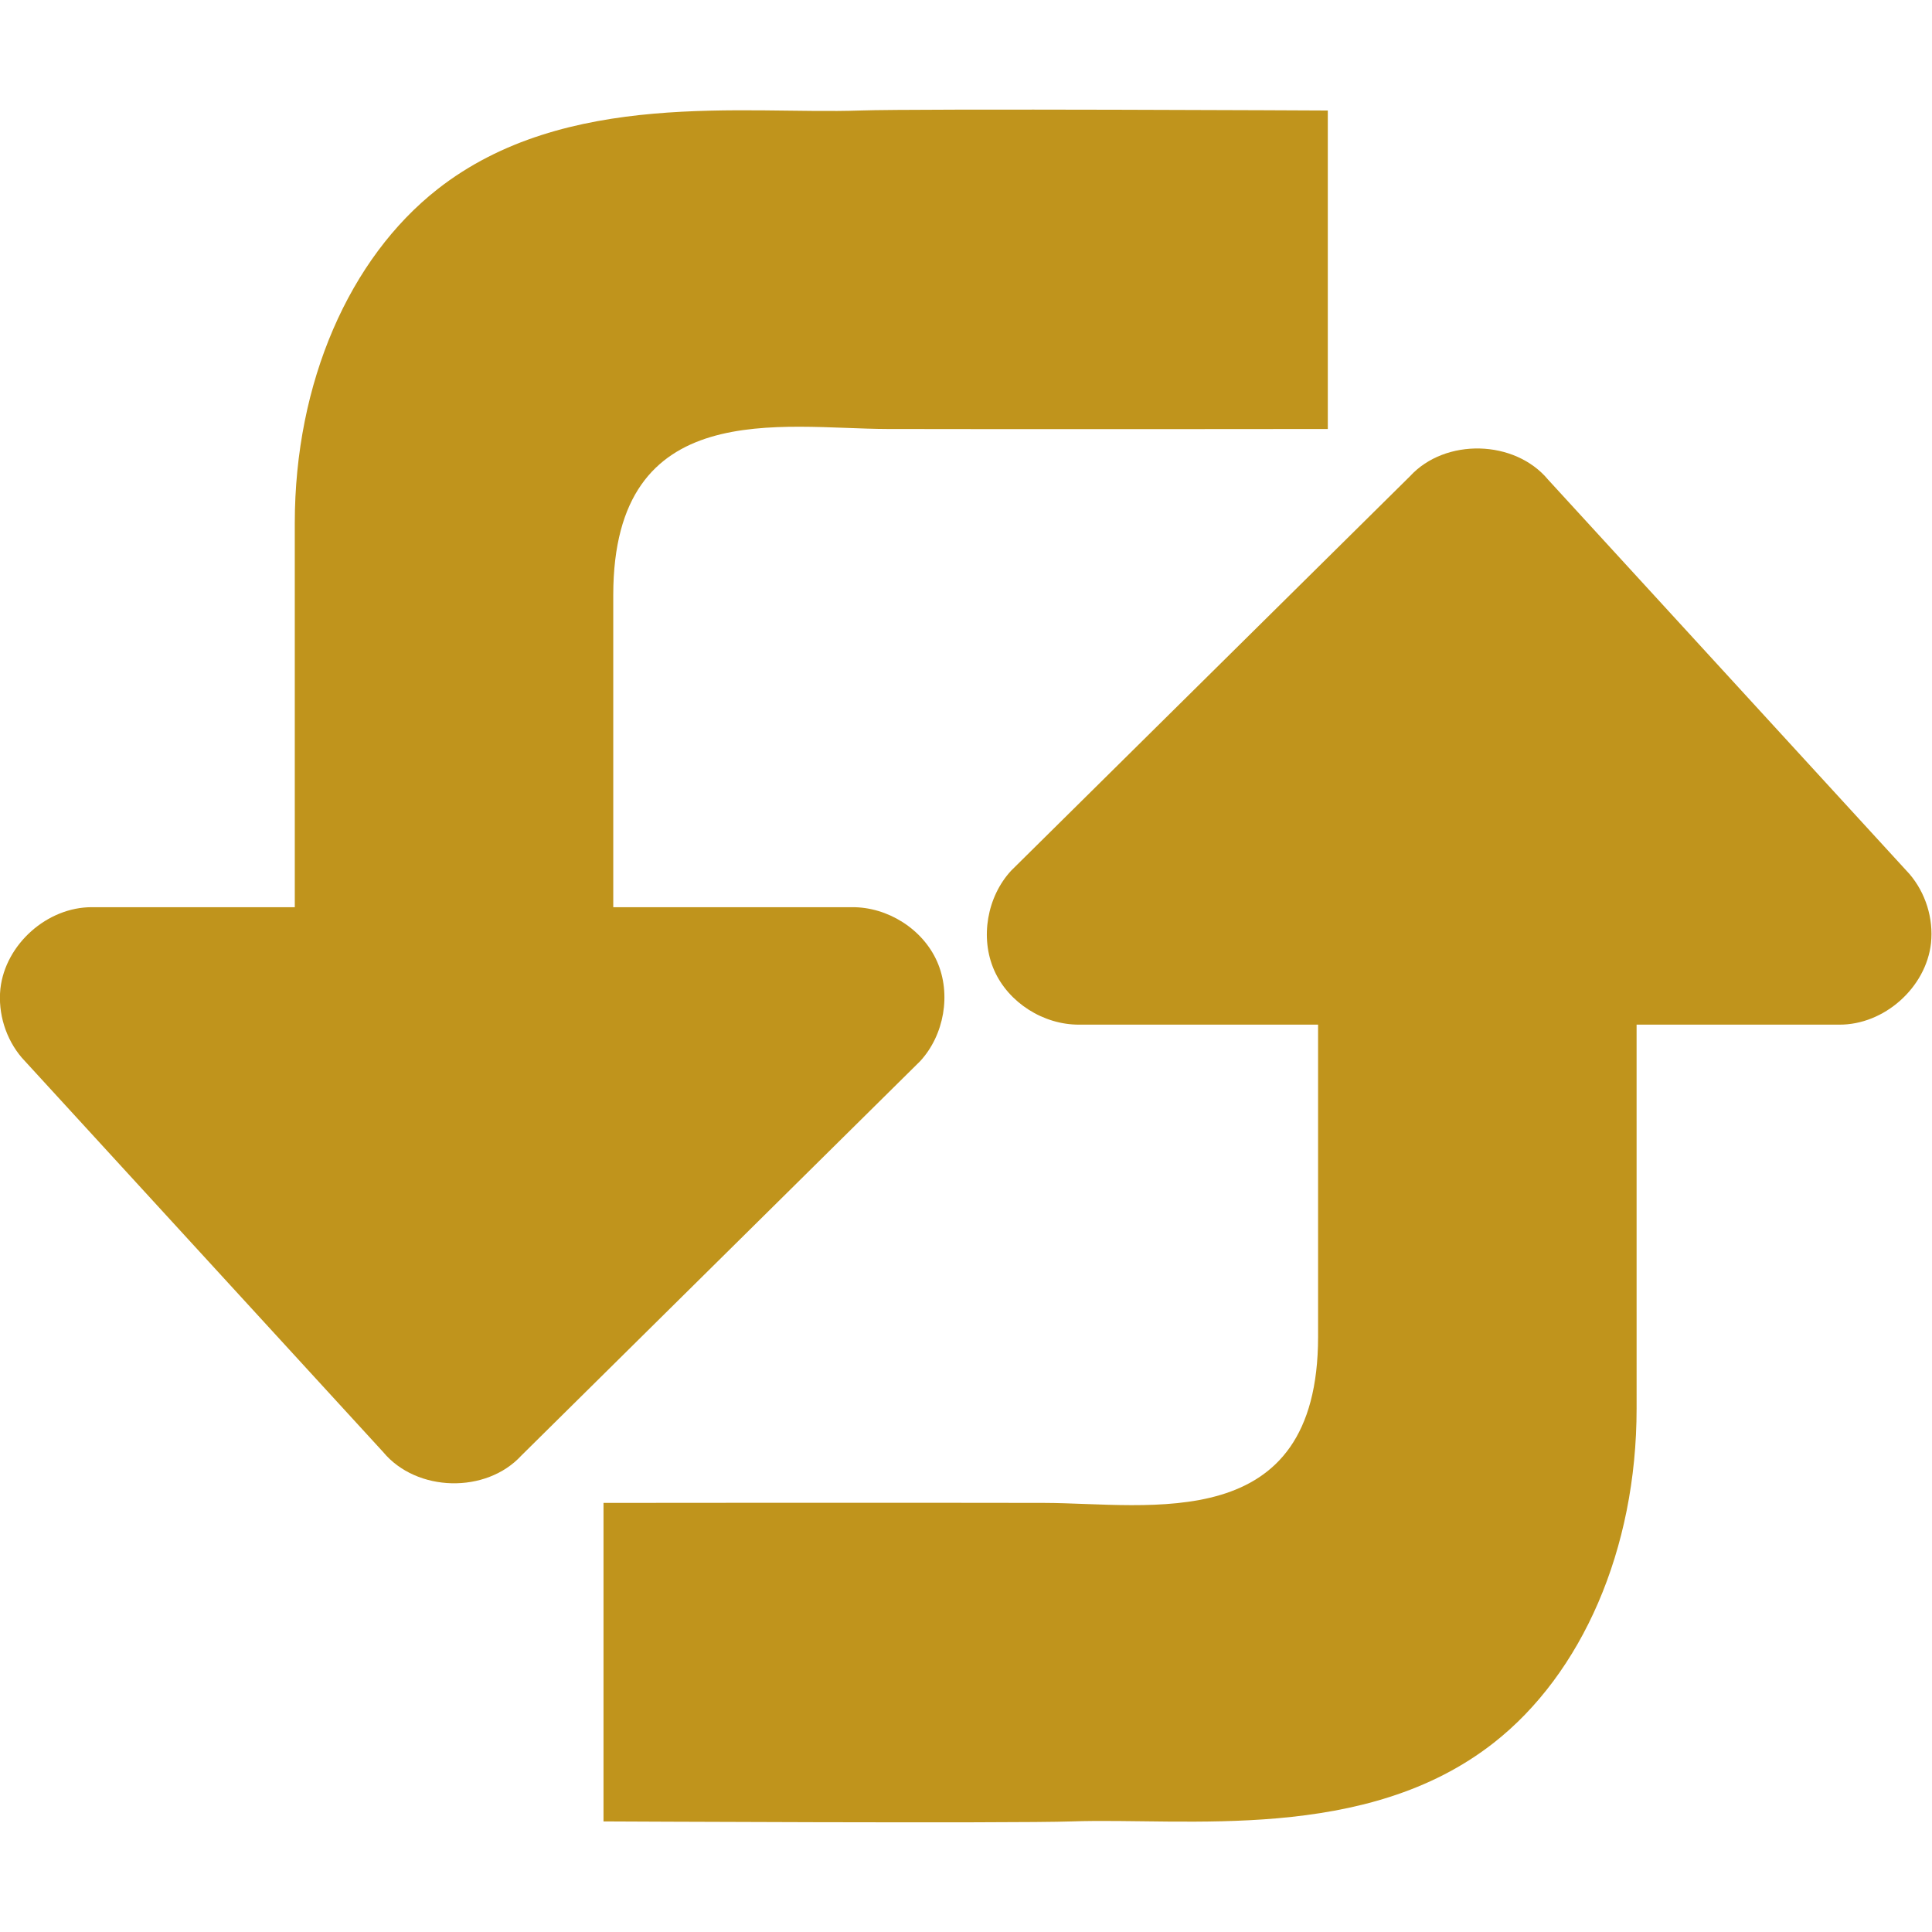 <svg width="48" version="1.0" xmlns="http://www.w3.org/2000/svg" height="48">
<g id="layer2" transform="matrix(0.93,0,0,0.93,-5.827,-2.532)">
<path style="fill:#c0941c;stroke:none" id="path3591" d="m 6.276,29.137 c 0.133,-1.19 1.254,-2.186 2.451,-2.179 l 5.414,0 -3e-4,-10.255 c -1.12e-4,-3.772 1.466,-7.084 3.813,-8.926 3.42,-2.685 8.223,-1.995 11.276,-2.102 1.584,-0.055 12.508,0 12.508,0 l 0,8.508 c 0,0 -8.058,0.009 -11.764,0 -2.829,-0.007 -7.321,-0.901 -7.325,4.434 l 3e-4,8.341 6.382,0 c 0.949,-0.006 1.886,0.584 2.269,1.452 0.383,0.868 0.19,1.966 -0.454,2.663 l -10.651,10.533 c -0.942,1.027 -2.801,0.981 -3.692,-0.091 l -9.652,-10.533 C 6.42,30.479 6.208,29.796 6.276,29.137 Z"/>
</g>
<g id="layer2-8" transform="matrix(0.93,0,0,-0.93,9.173,50.532)">
<g style="fill:#c0941c" id="g3905" transform="matrix(0,1.087,-1.087,0,45.693,-1.817)">
<path style="stroke:none" id="path3591-2" d="m 28.48,3.652 c -1.095,0.122 -2.011,1.153 -2.004,2.255 l 0,4.981 -9.435,-3e-4 c -3.47,-1.03e-4 -6.518,1.348 -8.213,3.508 -2.47,3.147 -1.836,7.566 -1.934,10.374 -0.051,1.457 0,11.508 0,11.508 l 7.828,0 c 0,0 0.008,-7.414 0,-10.823 -0.006,-2.603 -0.829,-6.735 4.08,-6.739 l 7.674,2e-4 0,5.872 c -0.005,0.873 0.537,1.736 1.336,2.088 0.799,0.353 1.809,0.175 2.45,-0.418 l 9.691,-9.8 c 0.945,-0.867 0.903,-2.577 -0.084,-3.396 l -9.691,-8.881 C 29.715,3.785 29.086,3.589 28.48,3.652 Z"/>
</g>
</g>
</svg>
